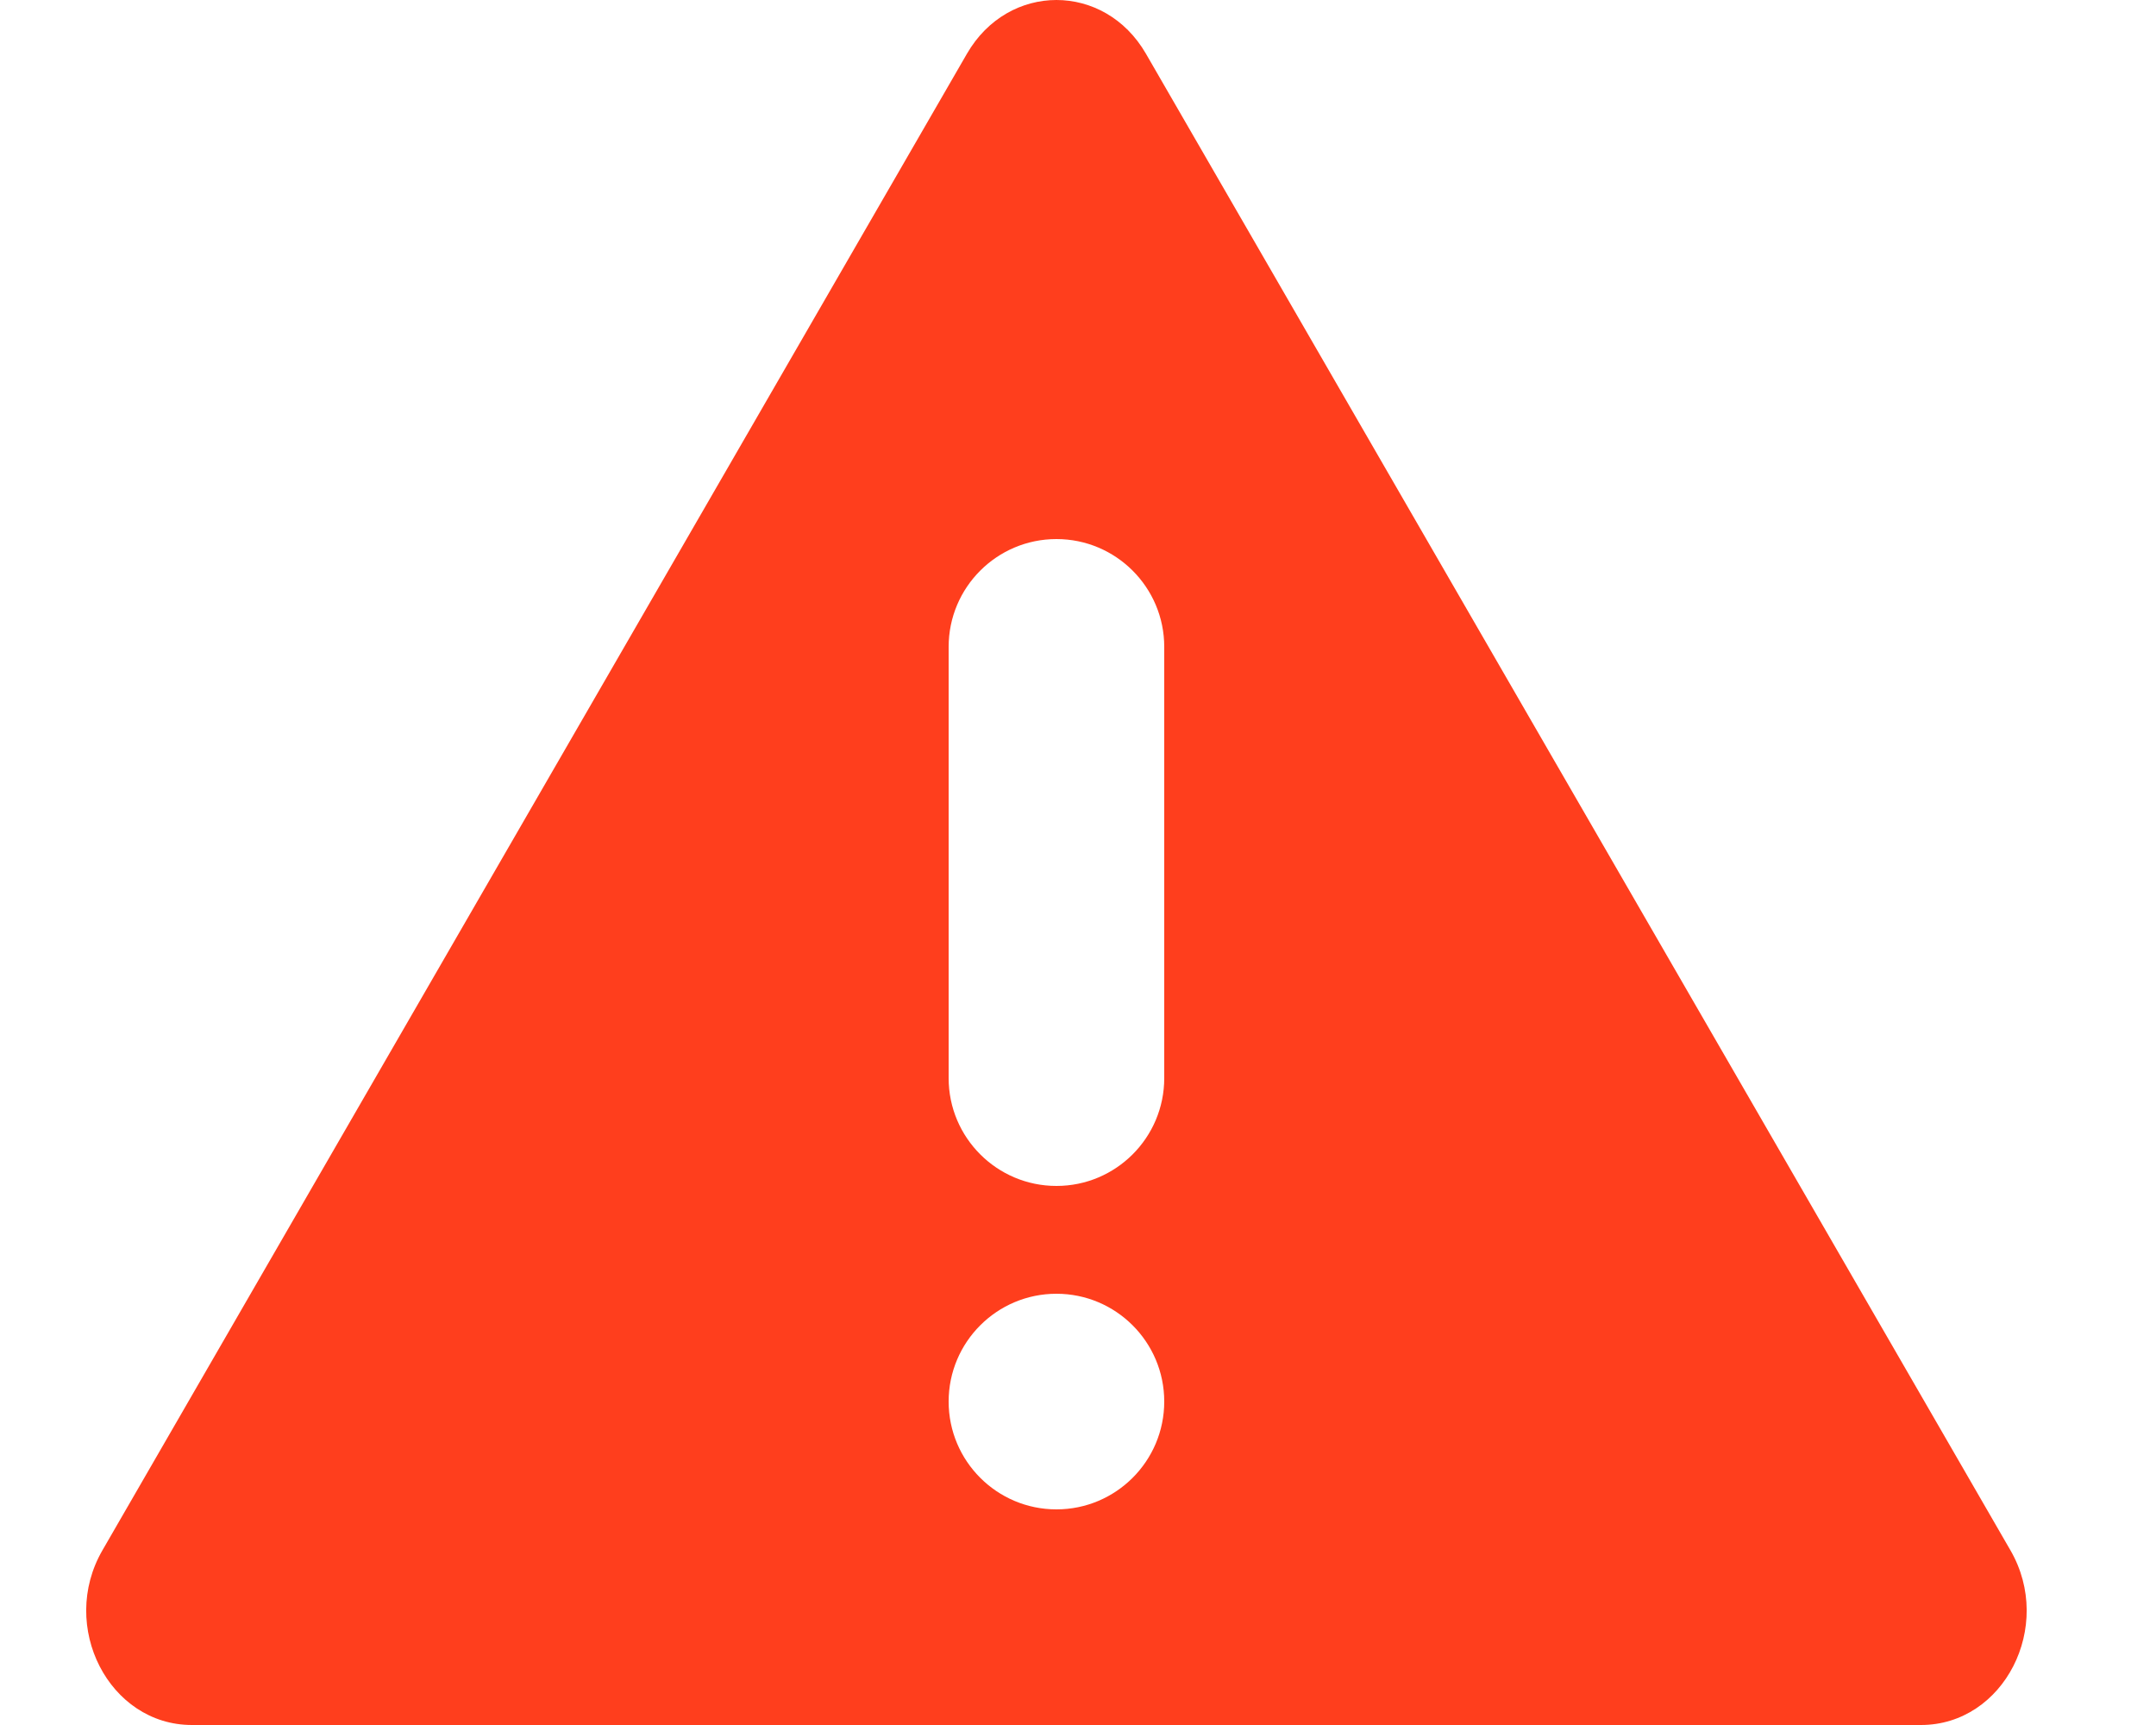 <svg width="10" height="8" viewBox="0 0 10 8" fill="none" xmlns="http://www.w3.org/2000/svg">
<path fill-rule="evenodd" clip-rule="evenodd" d="M4.485 0.249L0.475 7.19C0.271 7.543 0.506 8 0.89 8H8.91C9.294 8 9.529 7.543 9.325 7.19L5.315 0.249C5.123 -0.083 4.677 -0.083 4.485 0.249ZM4.4 3C4.4 2.724 4.624 2.5 4.9 2.5C5.176 2.5 5.4 2.724 5.4 3V5C5.4 5.276 5.176 5.5 4.9 5.5C4.624 5.5 4.4 5.276 4.4 5V3ZM4.4 6.5C4.4 6.224 4.624 6 4.9 6C5.176 6 5.4 6.224 5.4 6.5C5.4 6.776 5.176 7 4.9 7C4.624 7 4.4 6.776 4.4 6.5Z" fill="#FF3E1D"/>
</svg>
